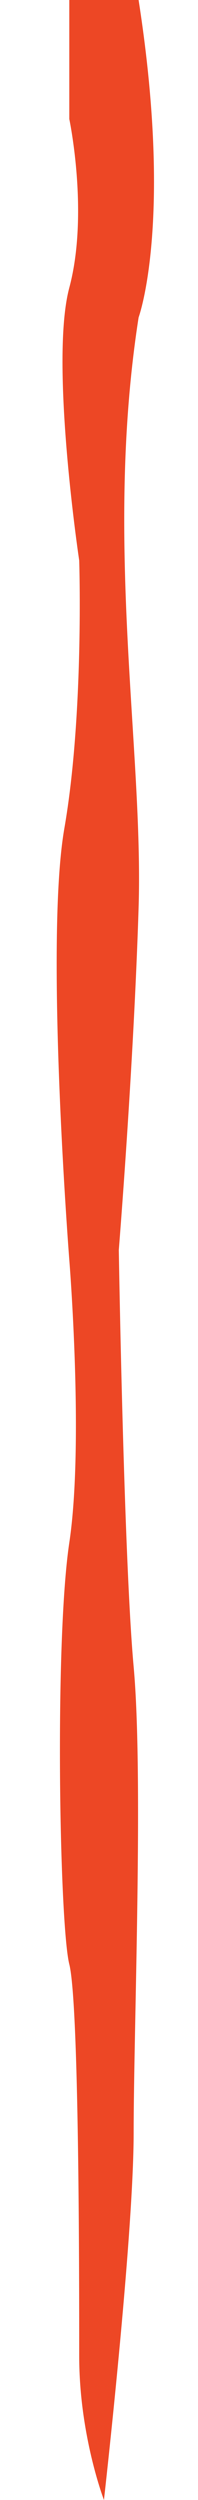 <?xml version="1.0" encoding="iso-8859-1"?>
<!-- Generator: Adobe Illustrator 23.0.3, SVG Export Plug-In . SVG Version: 6.00 Build 0)  -->
<svg version="1.1" id="Layer_1" xmlns="http://www.w3.org/2000/svg" xmlns:xlink="http://www.w3.org/1999/xlink" x="0px" y="0px"
	 viewBox="0 0 40 504" style="enable-background:new 0 0 40 504;" xml:space="preserve">
<path style="fill:#ED4725;" d="M14,0v24c0,0,4,19,0,34s2,55,2,55s1,31-3,54s1,87,1,87s3,37,0,57s-2,77,0,85s2,63,2,79s5,29,5,29
	s6-53,6-74s2-72,0-94s-3-84-3-84s3-37,4-69s-7-74,0-119c0,0,7-19,0-64L14,0z"/>
</svg>
